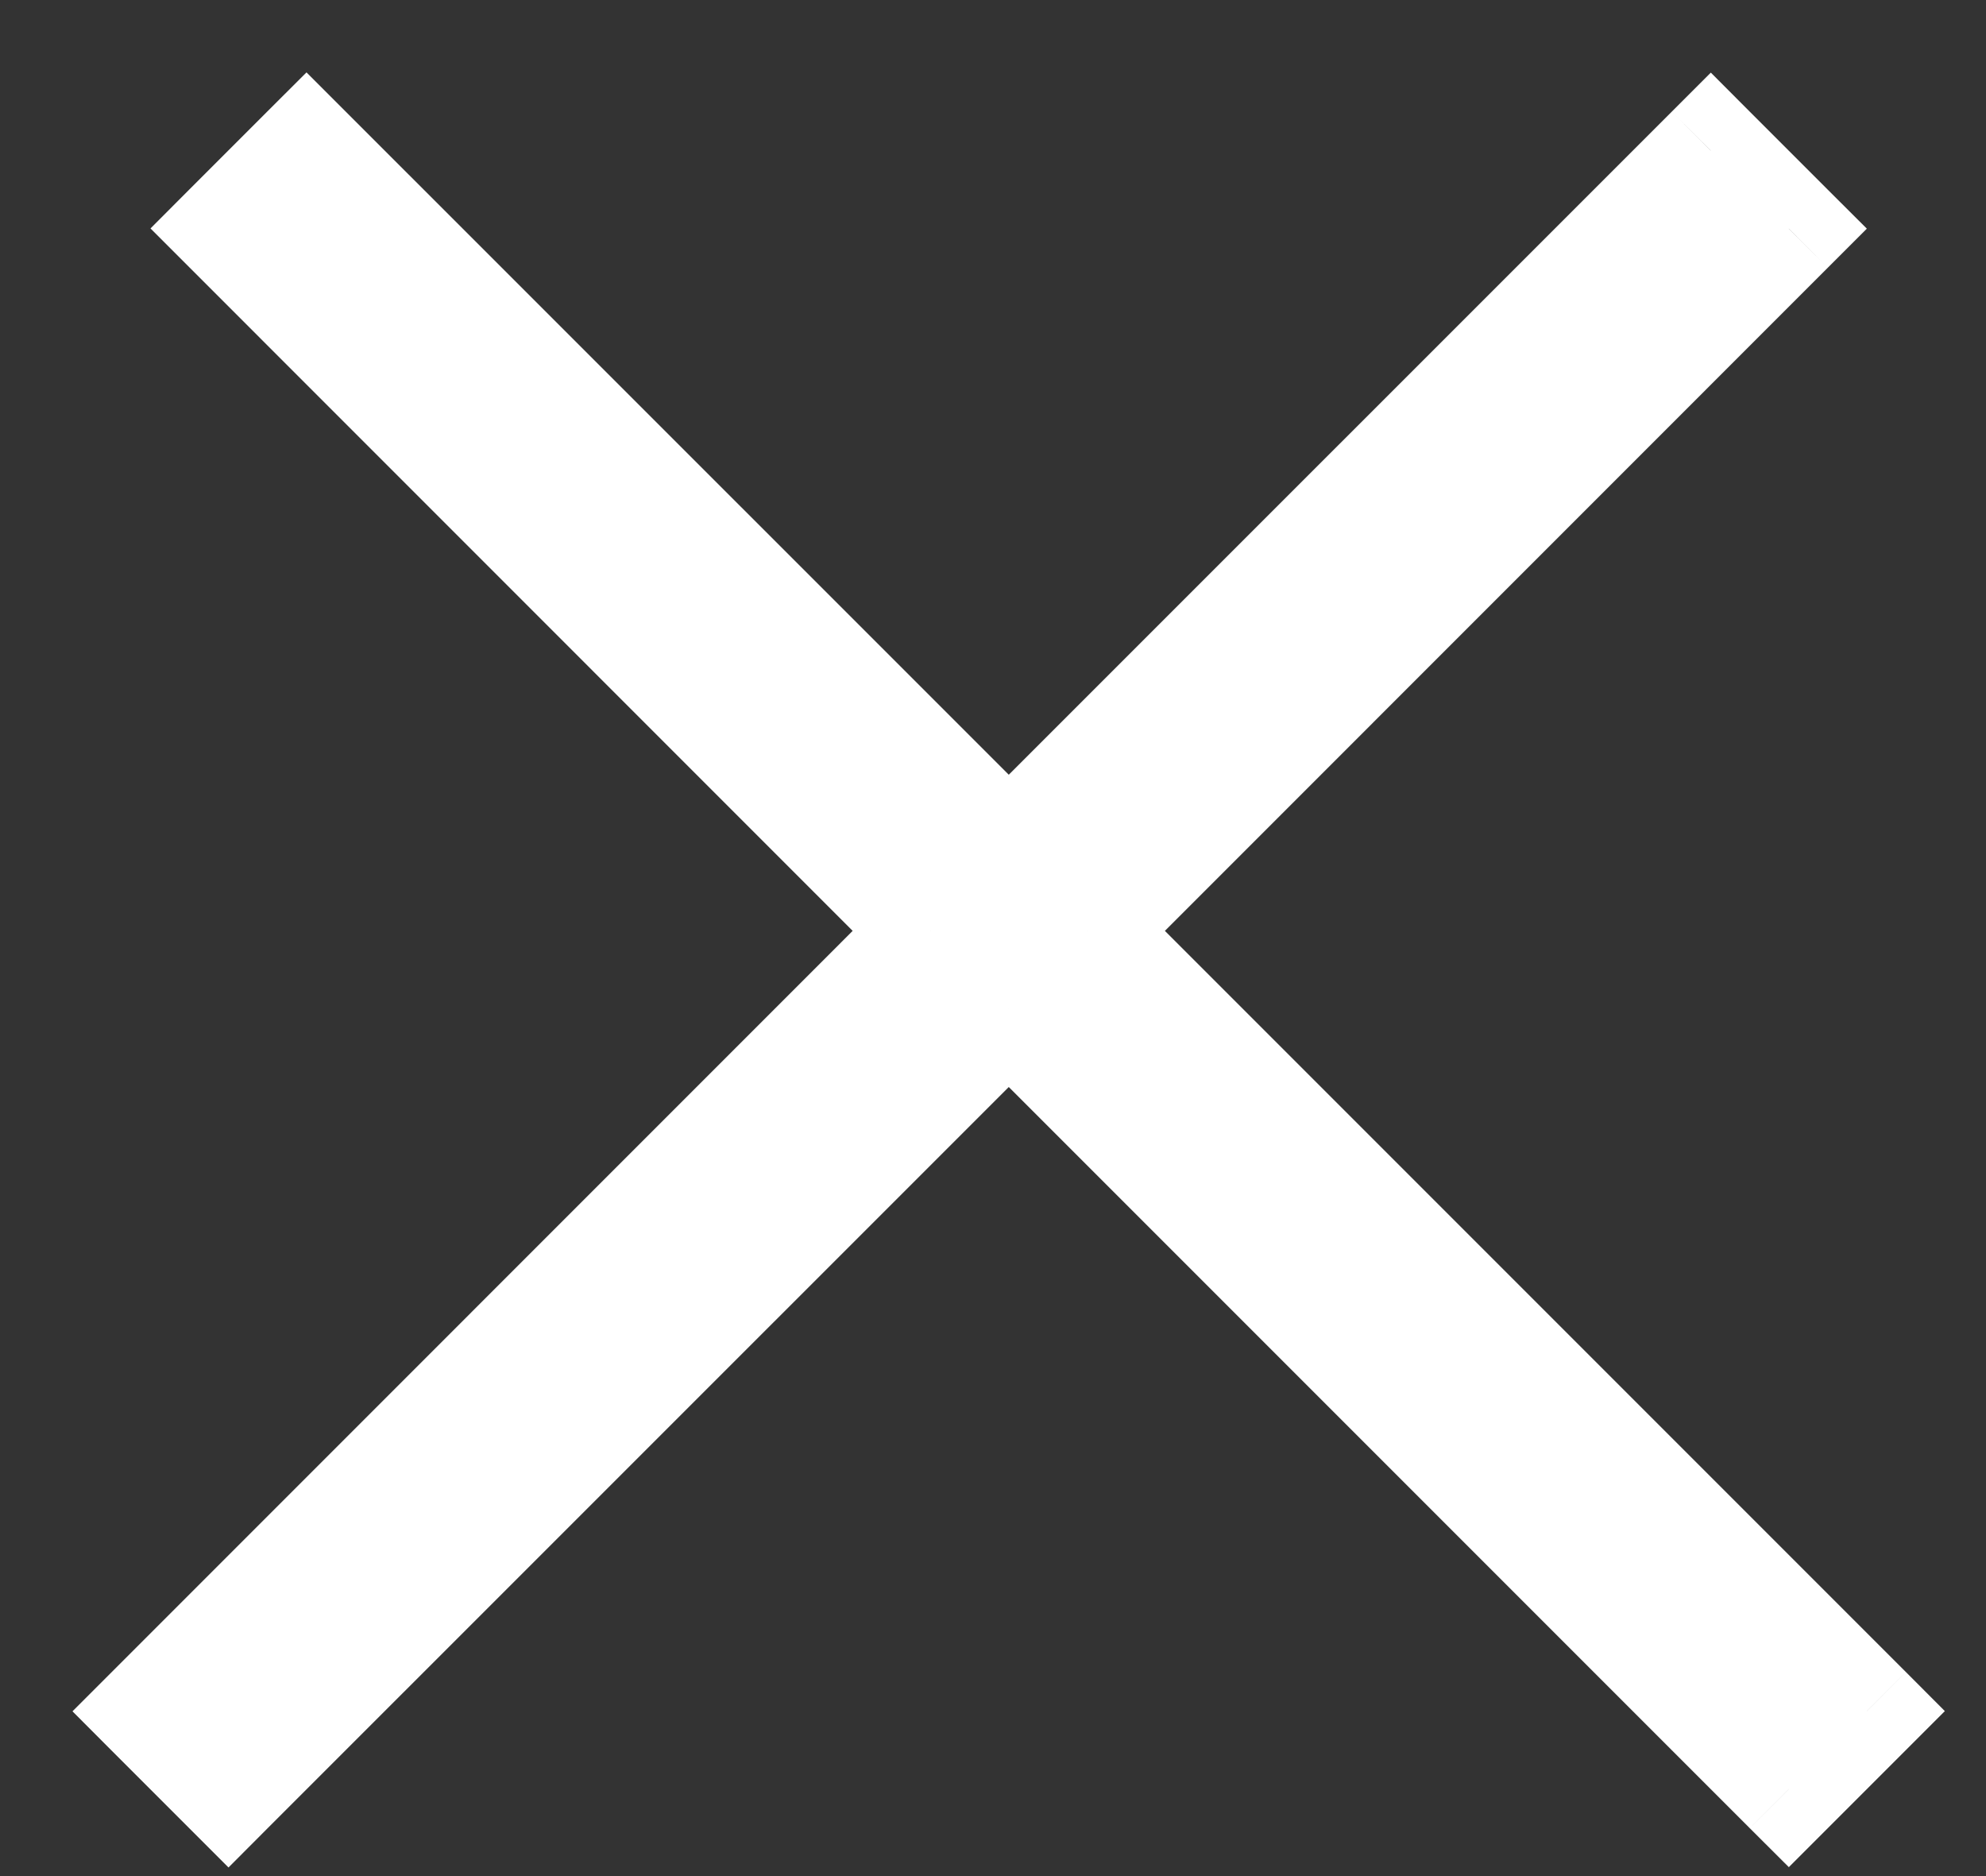 <svg width="18" height="17" viewBox="0 0 18 17" fill="none" xmlns="http://www.w3.org/2000/svg">
<rect x="0" y="0" width="18" height="17" fill="#333333" stroke="none"/>
<path fill-rule="evenodd" clip-rule="evenodd" d="M9.85 8.435L16.213 2.072L15.506 1.365L9.143 7.728L2.778 1.363L2.071 2.07L8.436 8.435L1.364 15.507L2.071 16.214L9.143 9.142L16.213 16.212L16.92 15.505L9.85 8.435Z" fill="white"/>
<path d="M16.213 2.072L16.566 2.426L16.92 2.072L16.566 1.719L16.213 2.072ZM9.85 8.435L9.497 8.081L9.143 8.435L9.497 8.789L9.85 8.435ZM15.506 1.365L15.859 1.012L15.506 0.658L15.152 1.012L15.506 1.365ZM9.143 7.728L8.789 8.081L9.143 8.435L9.497 8.081L9.143 7.728ZM2.778 1.363L3.131 1.009L2.778 0.656L2.424 1.009L2.778 1.363ZM2.071 2.07L1.717 1.716L1.364 2.07L1.717 2.423L2.071 2.07ZM8.436 8.435L8.789 8.789L9.143 8.435L8.789 8.081L8.436 8.435ZM1.364 15.507L1.01 15.154L0.657 15.507L1.01 15.861L1.364 15.507ZM2.071 16.214L1.717 16.568L2.071 16.922L2.424 16.568L2.071 16.214ZM9.143 9.142L9.497 8.789L9.143 8.435L8.789 8.789L9.143 9.142ZM16.213 16.212L15.859 16.566L16.213 16.919L16.566 16.566L16.213 16.212ZM16.92 15.505L17.274 15.858L17.627 15.505L17.274 15.151L16.92 15.505ZM15.859 1.719L9.497 8.081L10.204 8.789L16.566 2.426L15.859 1.719ZM15.152 1.719L15.859 2.426L16.566 1.719L15.859 1.012L15.152 1.719ZM9.497 8.081L15.859 1.719L15.152 1.012L8.789 7.374L9.497 8.081ZM2.424 1.716L8.789 8.081L9.497 7.374L3.131 1.009L2.424 1.716ZM2.424 2.423L3.131 1.716L2.424 1.009L1.717 1.716L2.424 2.423ZM8.789 8.081L2.424 1.716L1.717 2.423L8.082 8.789L8.789 8.081ZM1.717 15.861L8.789 8.789L8.082 8.081L1.01 15.154L1.717 15.861ZM2.424 15.861L1.717 15.154L1.01 15.861L1.717 16.568L2.424 15.861ZM8.789 8.789L1.717 15.861L2.424 16.568L9.497 9.496L8.789 8.789ZM16.566 15.858L9.497 8.789L8.789 9.496L15.859 16.566L16.566 15.858ZM16.566 15.151L15.859 15.858L16.566 16.566L17.274 15.858L16.566 15.151ZM9.497 8.789L16.566 15.858L17.274 15.151L10.204 8.081L9.497 8.789Z" fill="white"/>
</svg>
